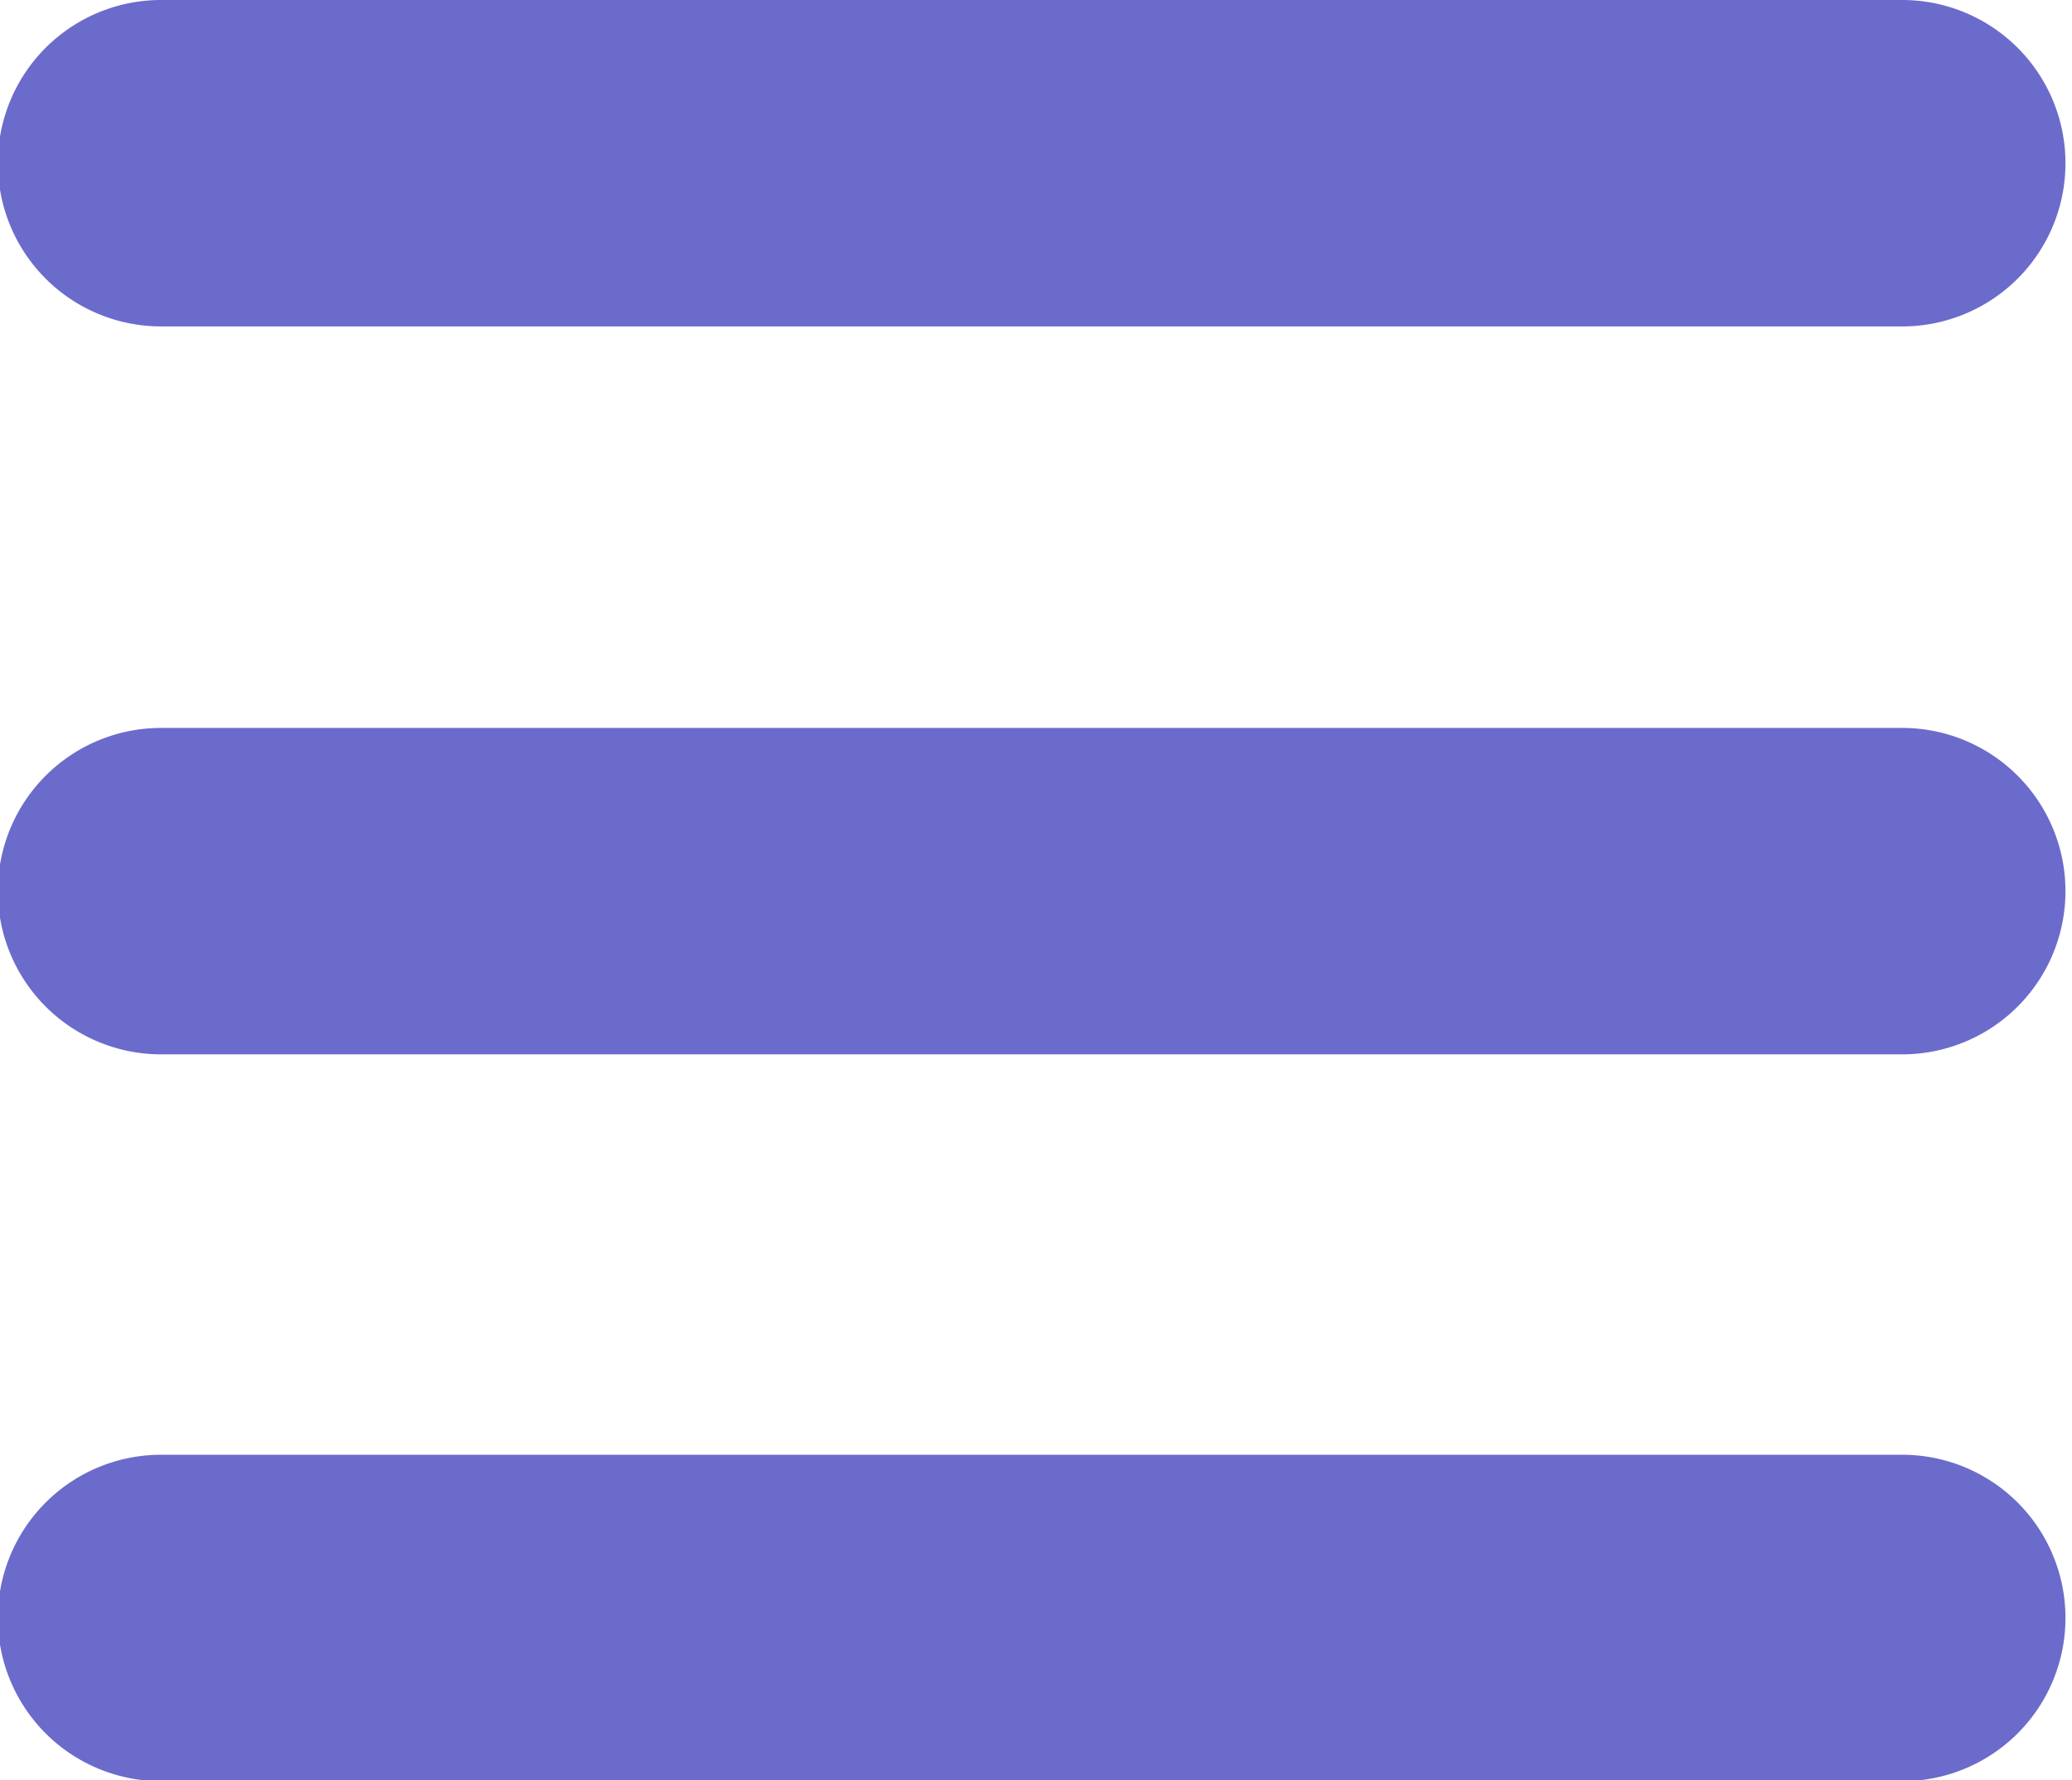 <svg xmlns="http://www.w3.org/2000/svg" viewBox="0 0 19.04 16.36"><path d="M18.05,17.22H2a1.5,1.5,0,0,1,0-3h16a1.5,1.5,0,1,1,0,3Zm0-6.68H2a1.5,1.5,0,0,1,0-3h16a1.5,1.5,0,1,1,0,3Zm0-6.69H2a1.5,1.5,0,0,1,0-3h16a1.5,1.5,0,0,1,0,3Z" transform="translate(-0.52 -0.85)" style="fill:#6b6bcc"/></svg>